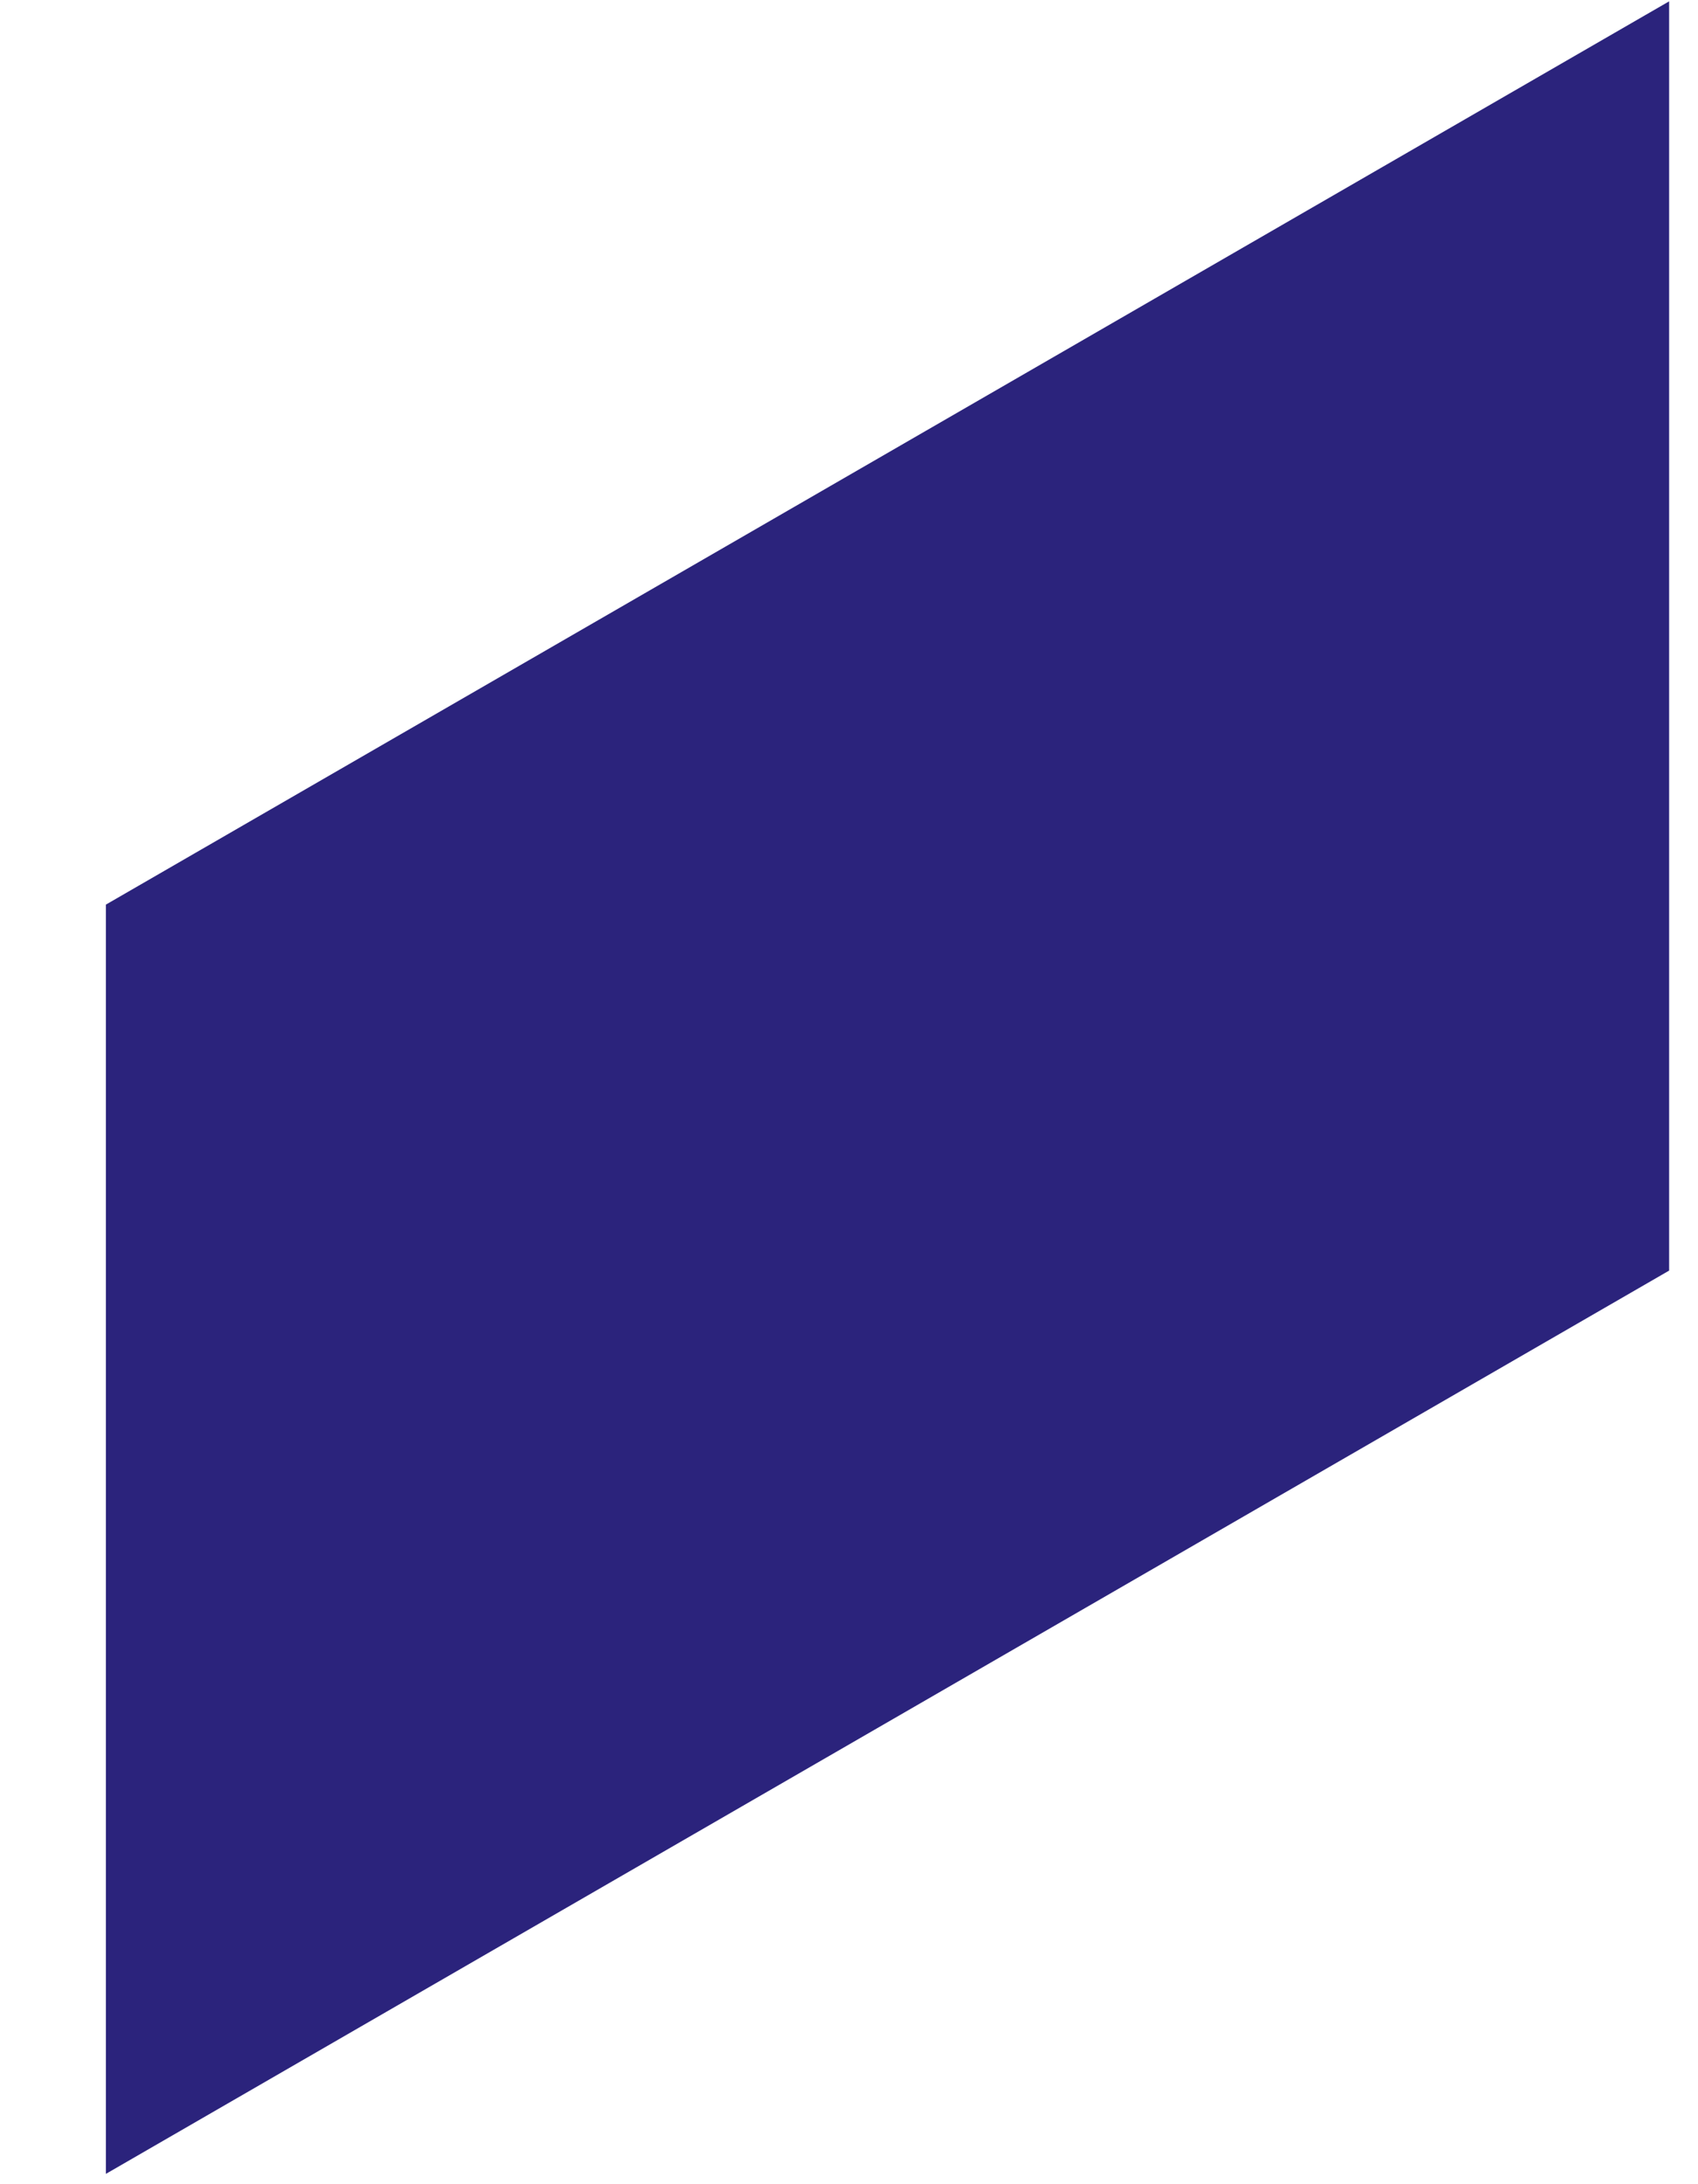 <svg width="14" height="18" viewBox="0 0 14 18" fill="none" xmlns="http://www.w3.org/2000/svg">
<path d="M13.762 0.011V10.471L0.873 17.915V7.455L13.762 0.011Z" fill="url(#paint0_linear)"/>
<defs>
<linearGradient id="paint0_linear" x1="2637.49" y1="4995.92" x2="2776.15" y2="5016.85" gradientUnits="userSpaceOnUse">
<stop stop-color="#2B237C"/>
<stop offset="1" stop-color="#180D5B"/>
</linearGradient>
</defs>
</svg>
